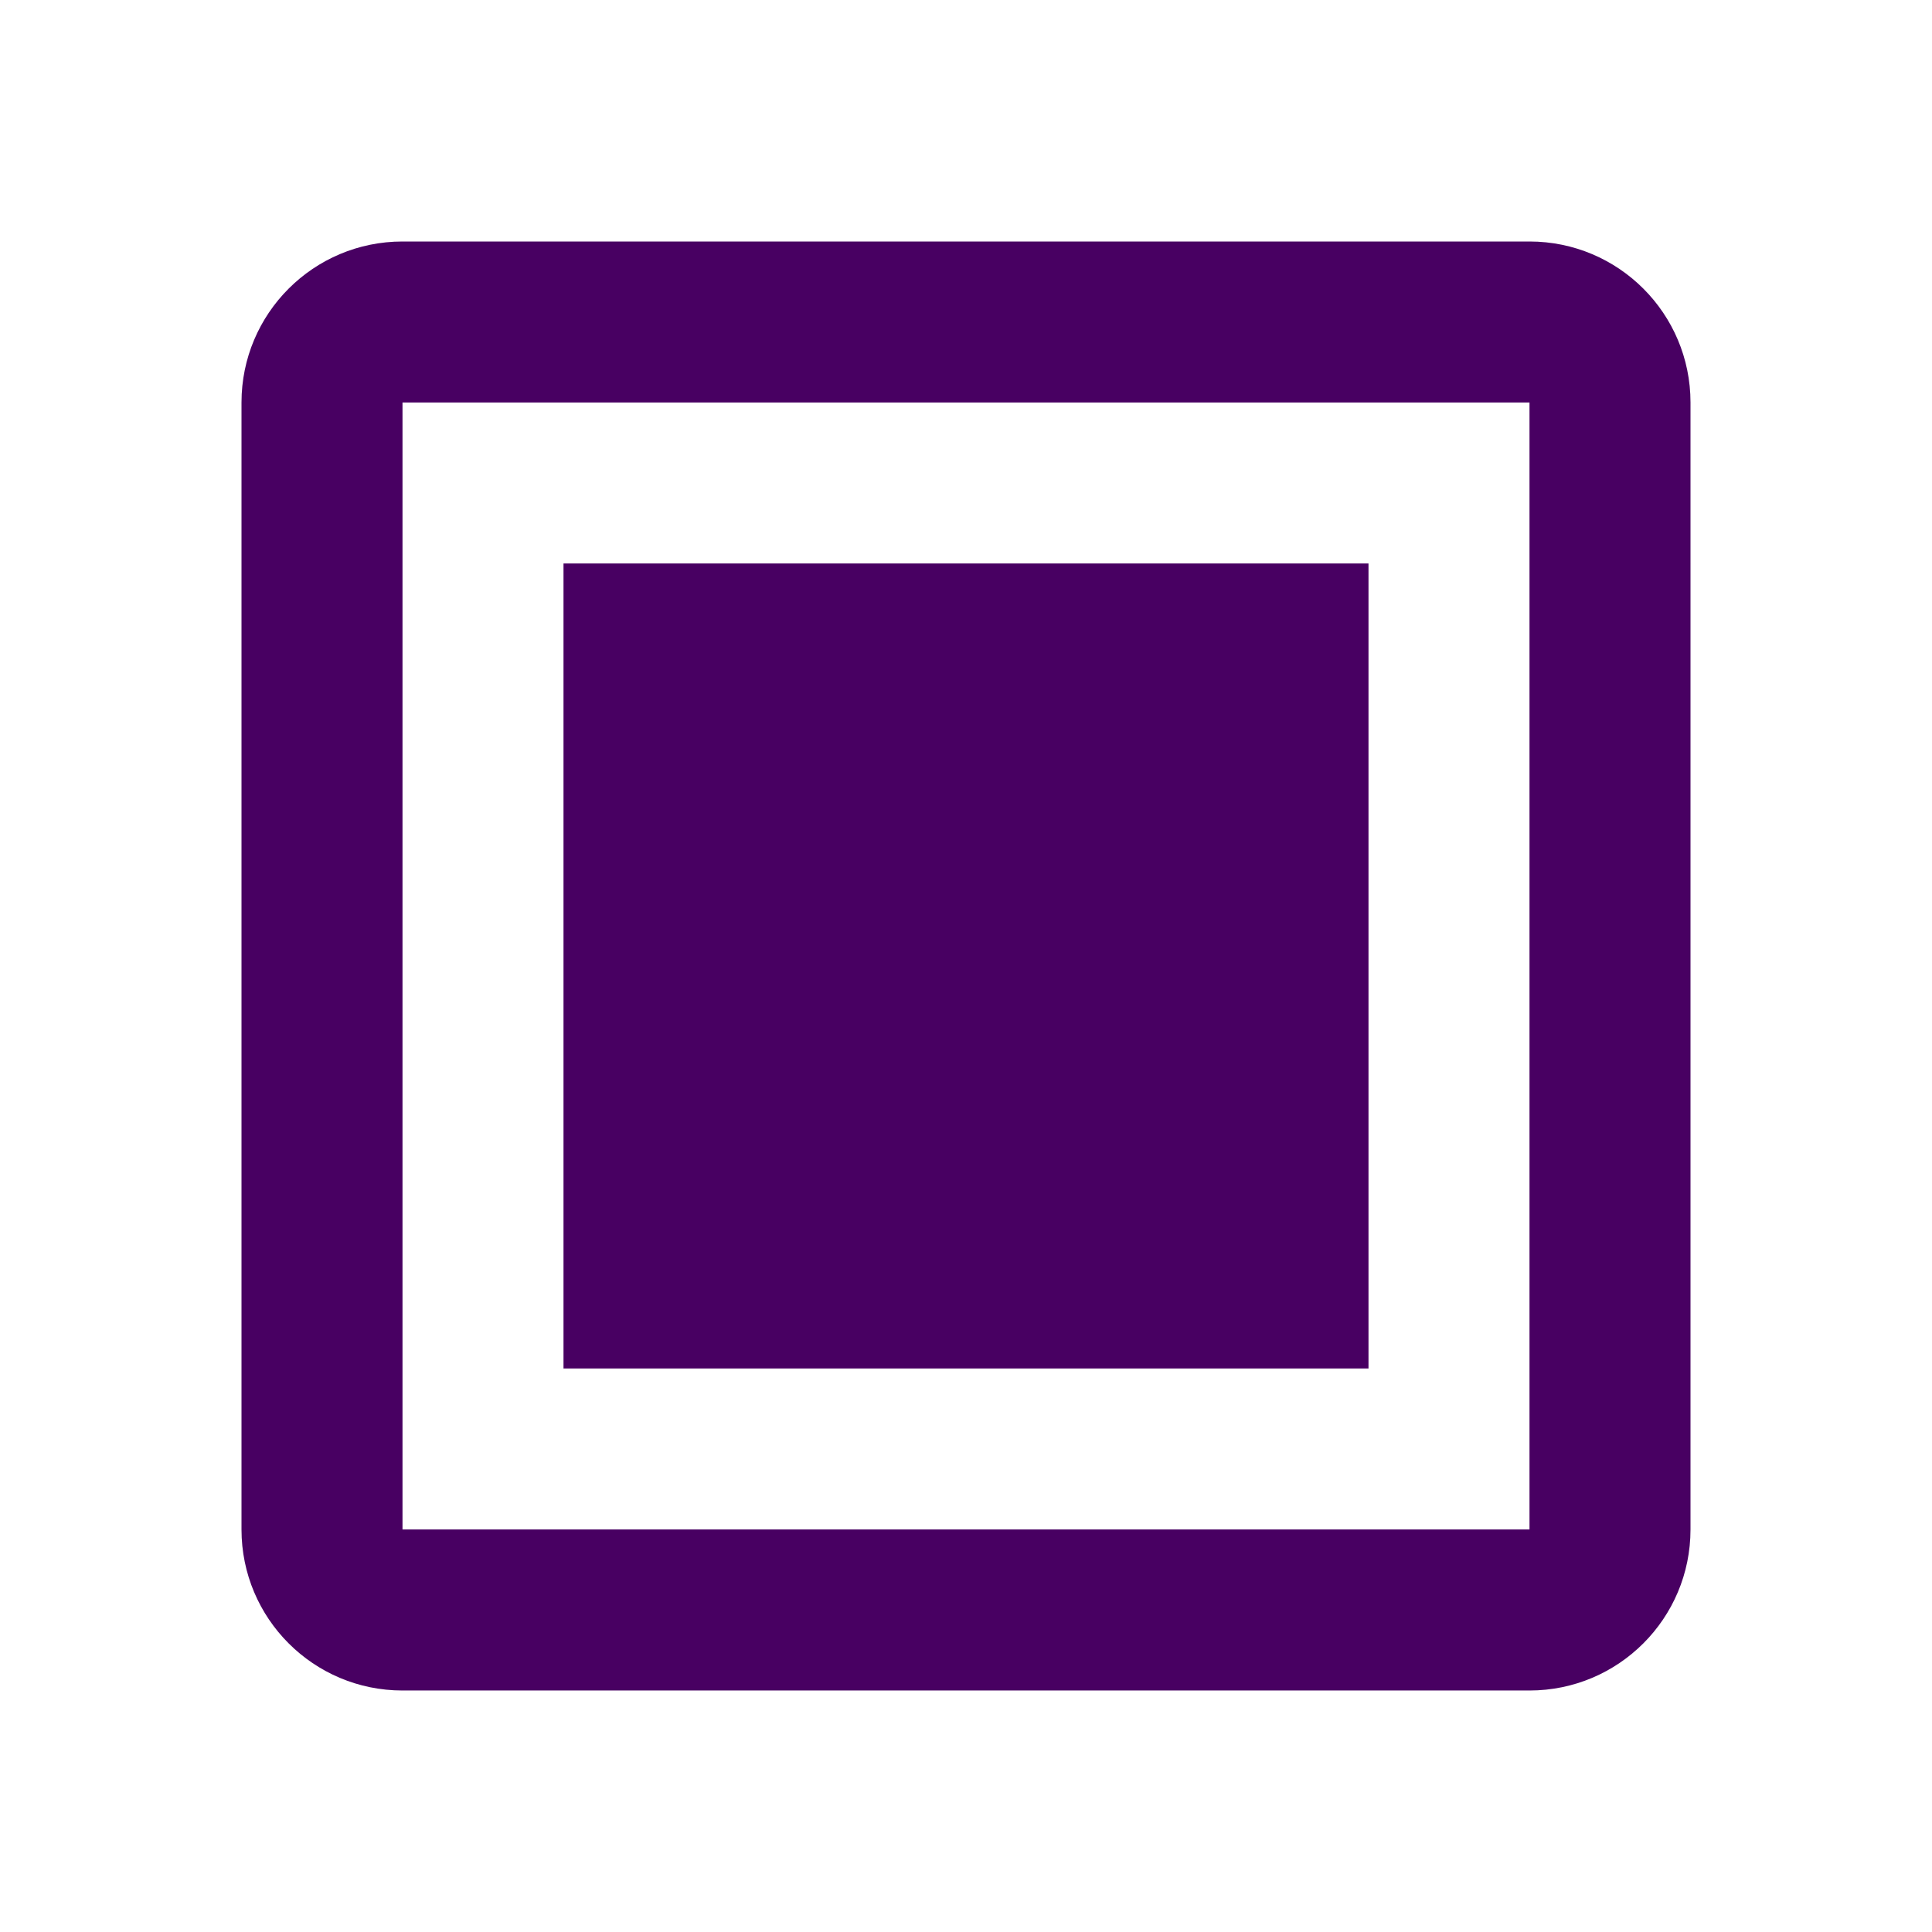 <svg fill="#480062" height="48" version="1.1" viewBox="0 0 48 48" width="48" xmlns="http://www.w3.org/2000/svg"><path d="M10 6C7.79 6 6 7.79 6 10l0 28c0 2.21 1.79 4 4 4l28 0c2.21 0 4-1.79 4-4L42 10C42 7.79 40.21 6 38 6L10 6Zm0 4l28 0 0 28-28 0 0-28zm4 4l20 0 0 20-20 0z"/></svg>